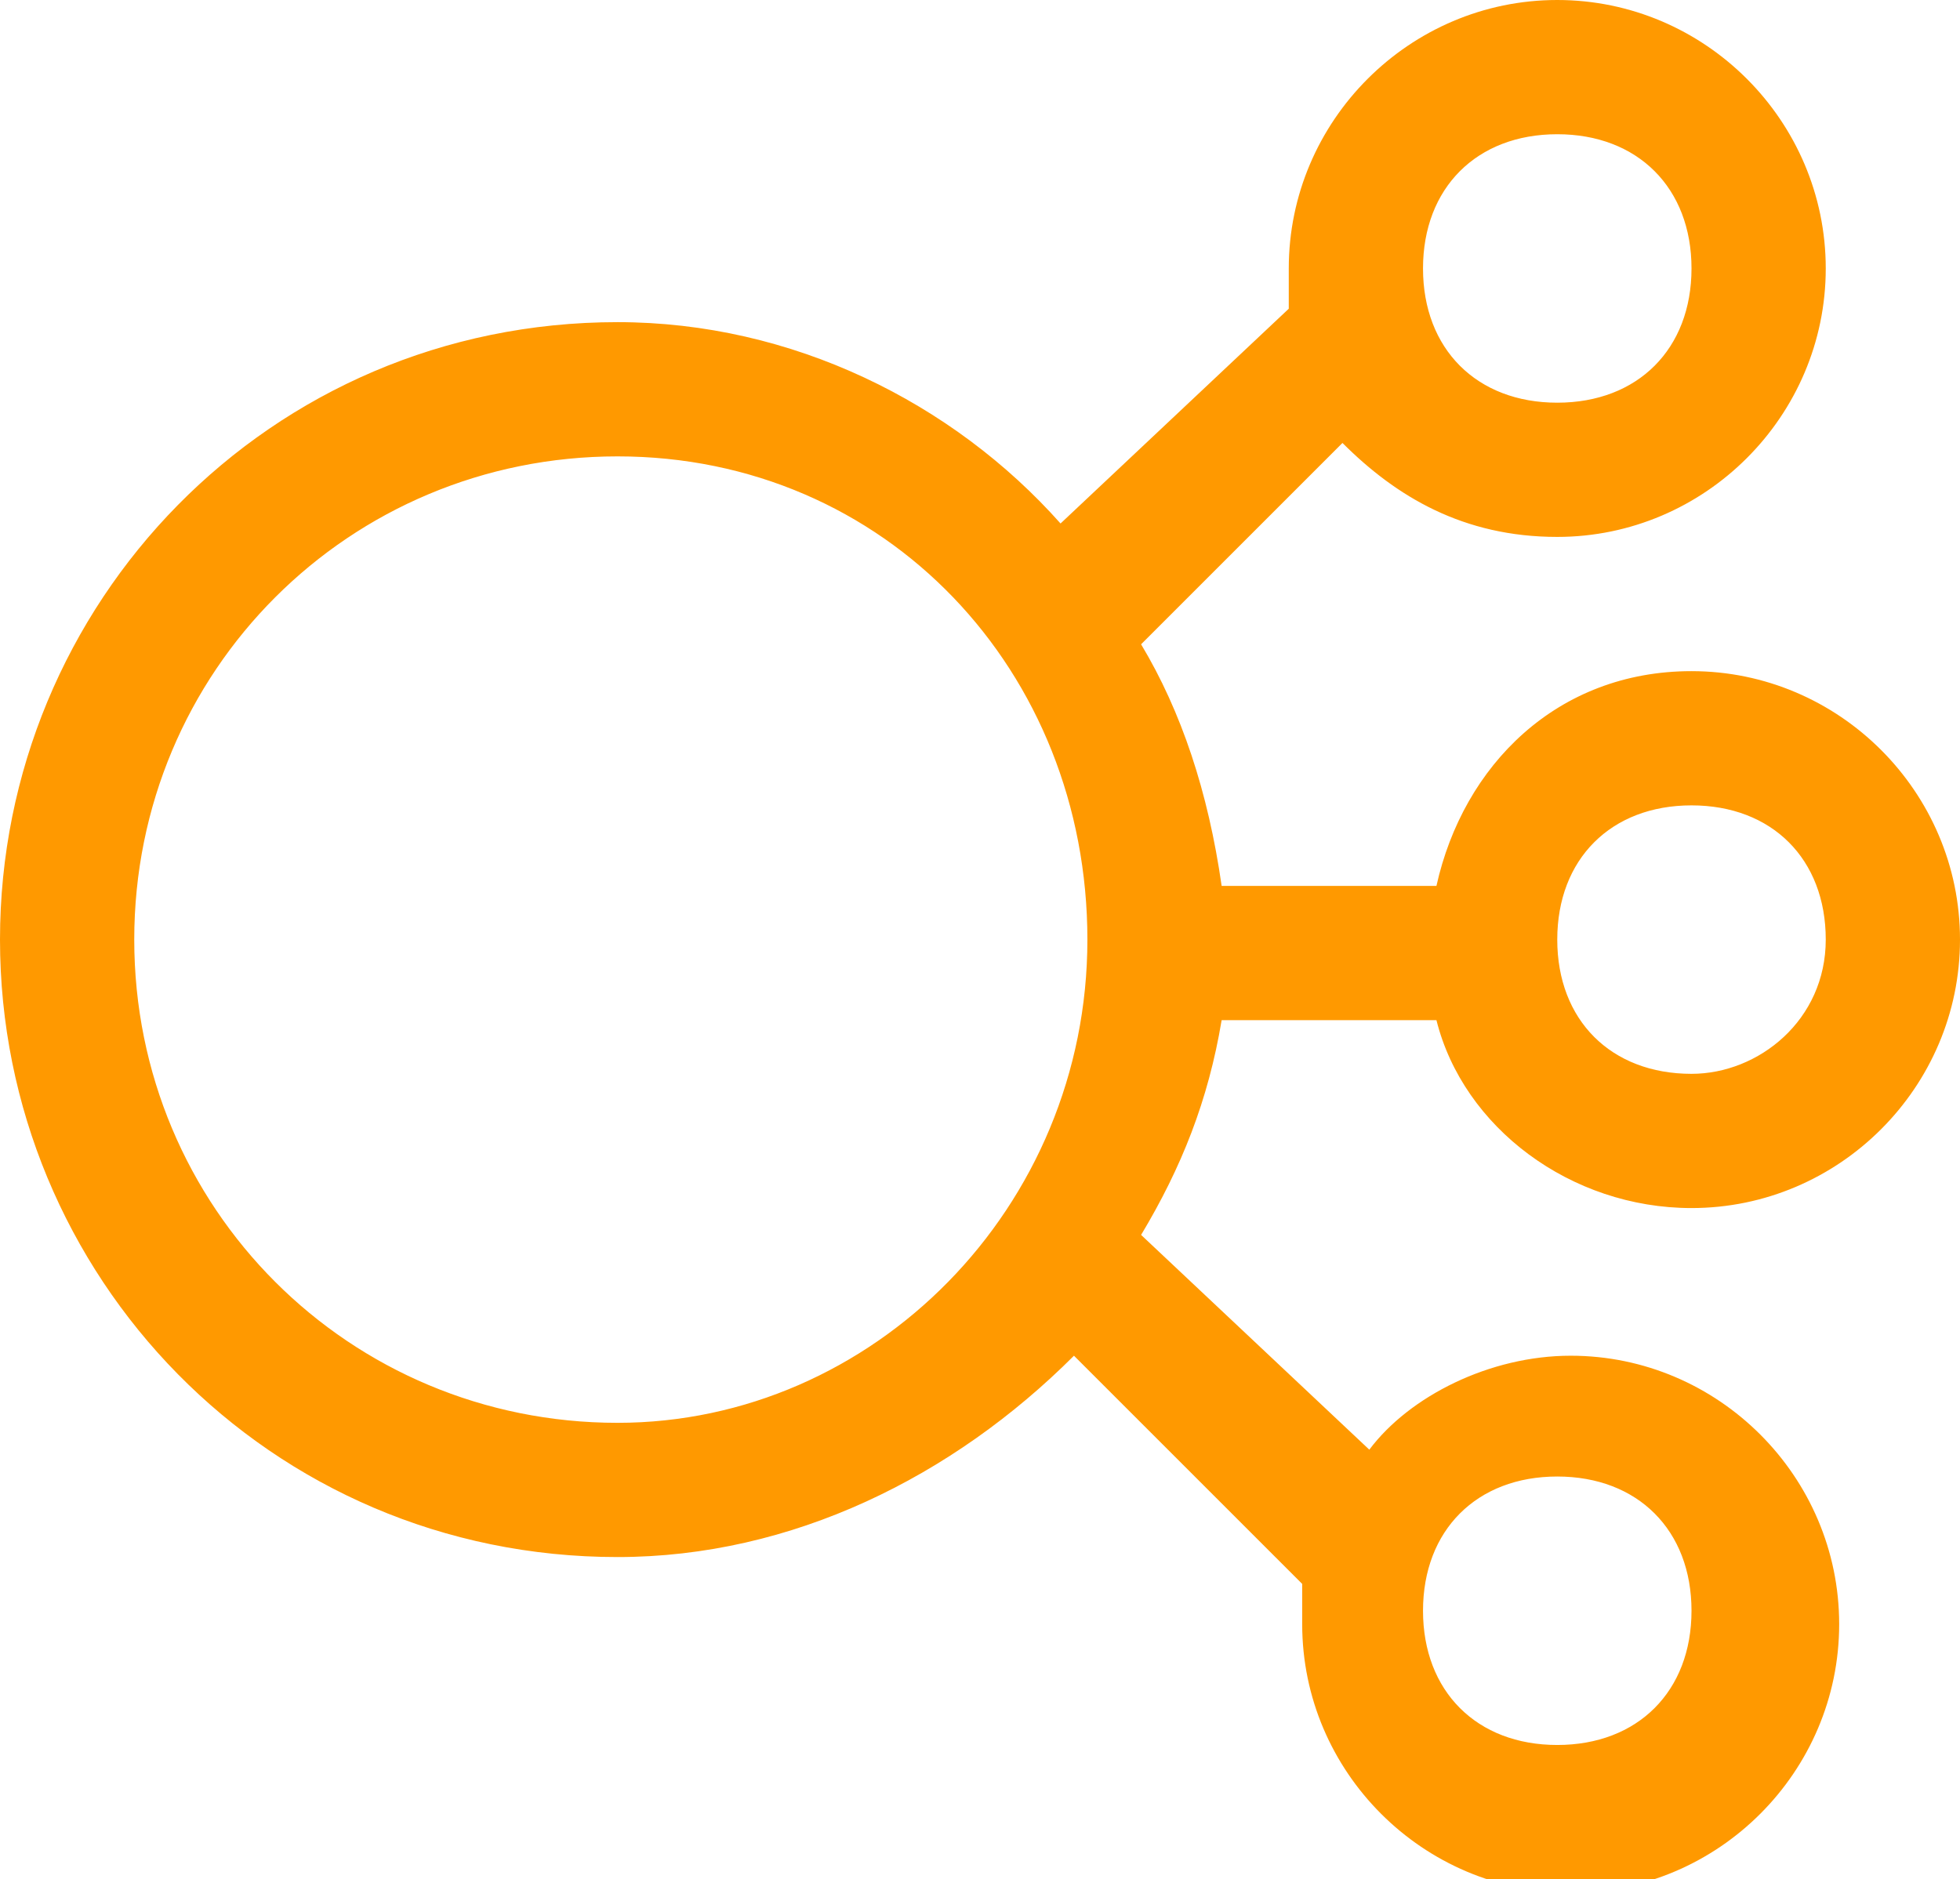 <svg xmlns="http://www.w3.org/2000/svg" xmlns:xlink="http://www.w3.org/1999/xlink" id="Layer_1" x="0" y="0" version="1.1" viewBox="0 0 14.6 14" xml:space="preserve" style="enable-background:new 0 0 14.6 14"><style type="text/css">.st0{fill-rule:evenodd;clip-rule:evenodd;fill:#f90}</style><path d="M12.6,5c-1,0-1.7,0.7-1.9,1.6H9.1C9,5.9,8.8,5.3,8.5,4.8L10,3.3C10.4,3.7,10.9,4,11.6,4c1.1,0,2-0.9,2-2 c0-1.1-0.9-2-2-2c-1.1,0-2,0.9-2,2c0,0.1,0,0.2,0,0.3L7.9,3.9C7.1,3,5.9,2.4,4.6,2.4C2,2.4,0,4.5,0,7s2,4.6,4.6,4.6 c1.3,0,2.5-0.6,3.4-1.5l1.7,1.7c0,0.1,0,0.2,0,0.3c0,1.1,0.9,2,2,2c1.1,0,2-0.9,2-2c0-1.1-0.9-2-2-2c-0.6,0-1.2,0.3-1.5,0.7L8.5,9.2 C8.8,8.7,9,8.2,9.1,7.6h1.6c0.2,0.8,1,1.4,1.9,1.4c1.1,0,2-0.9,2-2C14.6,5.9,13.7,5,12.6,5z M11.6,1c0.6,0,1,0.4,1,1 c0,0.6-0.4,1-1,1c-0.6,0-1-0.4-1-1C10.6,1.4,11,1,11.6,1z M4.6,10.6C2.6,10.6,1,9,1,7c0-2,1.6-3.6,3.6-3.6S8.1,5,8.1,7 C8.1,9,6.5,10.6,4.6,10.6z M11.6,11c0.6,0,1,0.4,1,1c0,0.6-0.4,1-1,1c-0.6,0-1-0.4-1-1C10.6,11.4,11,11,11.6,11z M12.6,8 c-0.6,0-1-0.4-1-1c0-0.6,0.4-1,1-1c0.6,0,1,0.4,1,1C13.6,7.6,13.1,8,12.6,8z" class="st0"/></svg>